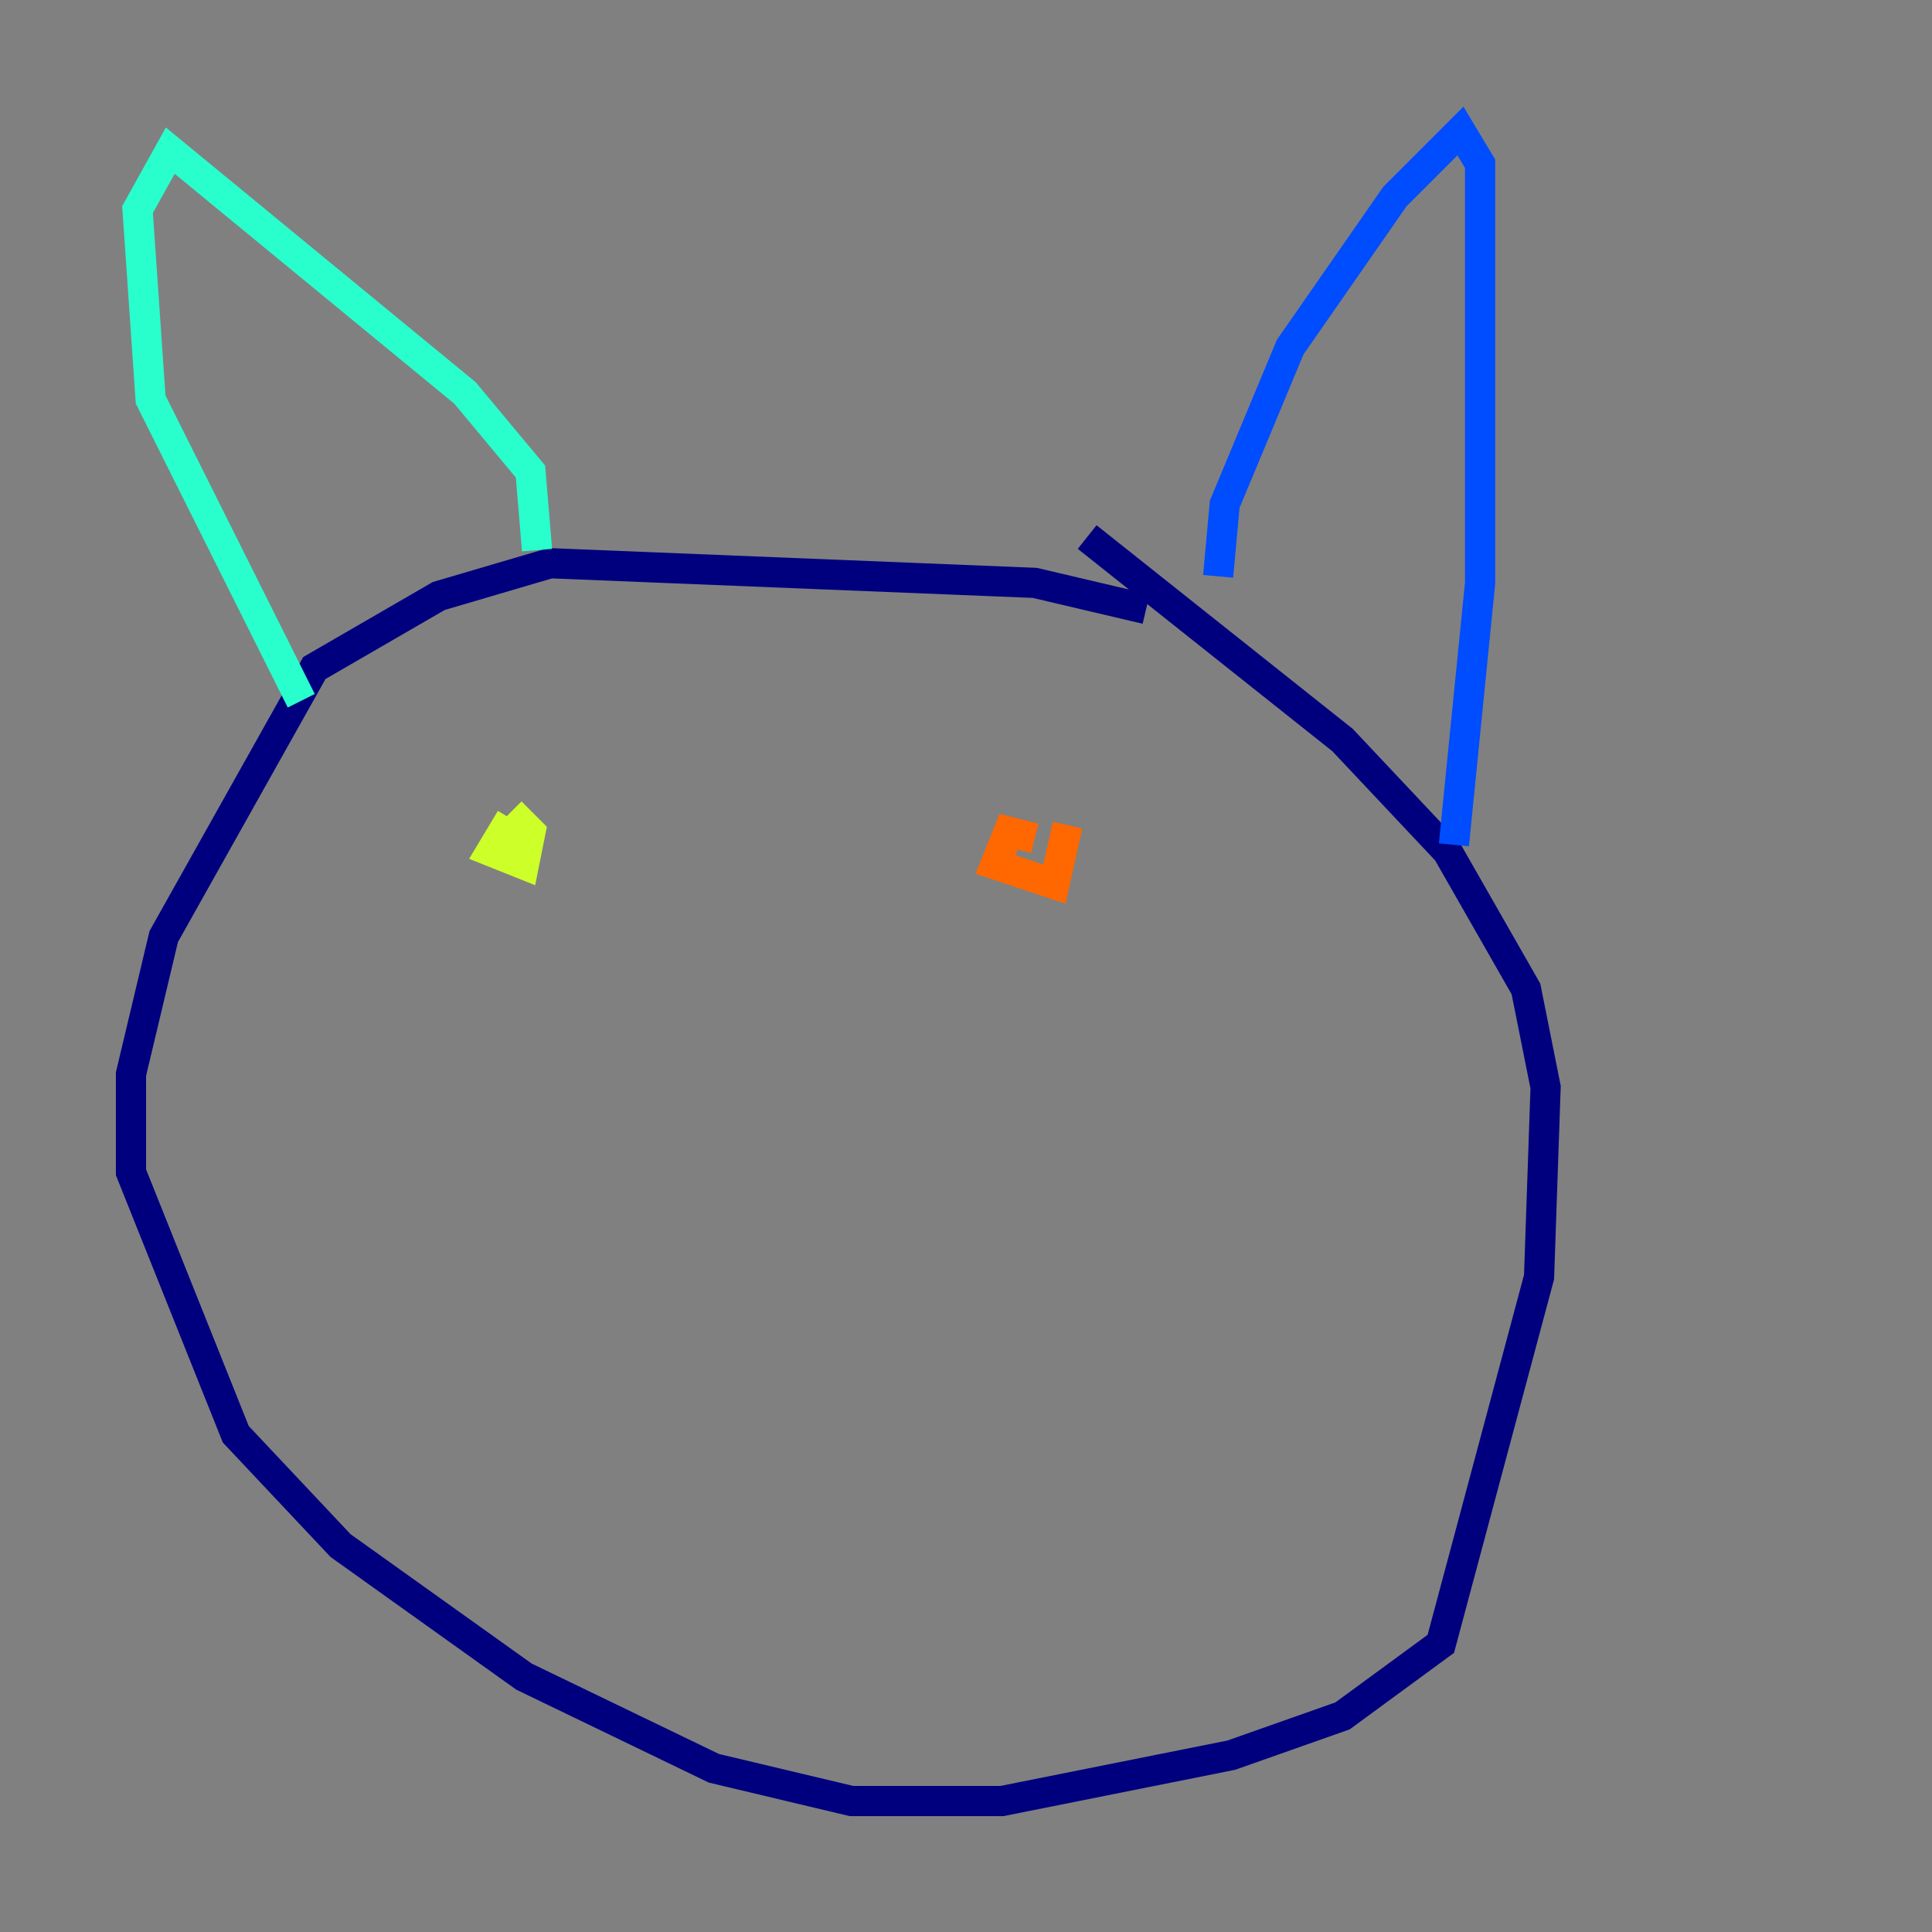 <?xml version="1.0" encoding="utf-8" ?>
<svg baseProfile="tiny" height="128" version="1.2" viewBox="0,0,128,128" width="128" xmlns="http://www.w3.org/2000/svg" xmlns:ev="http://www.w3.org/2001/xml-events" xmlns:xlink="http://www.w3.org/1999/xlink"><rect x="0" y="0" width="128" height="128" fill="#808080" stroke="none"/><defs /><polyline fill="none" points="75.932,40.352 68.556,38.617 36.447,37.315 29.071,39.485 20.827,44.258 10.848,62.047 8.678,71.159 8.678,77.668 15.62,95.024 22.563,102.4 34.712,111.078 47.295,117.153 56.407,119.322 66.386,119.322 81.573,116.285 88.949,113.681 95.458,108.909 101.966,84.61 102.4,72.027 101.098,65.519 95.891,56.407 88.949,49.031 72.027,35.58" stroke="#00007f" stroke-width="2" /><polyline fill="none" points="80.705,38.183 81.139,33.41 85.478,22.997 92.42,13.017 96.759,8.678 98.061,10.848 98.061,38.617 96.325,55.973" stroke="#004cff" stroke-width="2" /><polyline fill="none" points="35.58,36.447 35.146,31.241 30.807,26.034 11.281,9.98 9.112,13.885 9.98,26.468 19.959,46.427" stroke="#29ffcd" stroke-width="2" /><polyline fill="none" points="33.844,54.237 32.542,56.407 34.712,57.275 35.146,55.105 33.844,53.803" stroke="#cdff29" stroke-width="2" /><polyline fill="none" points="68.556,55.539 66.82,55.105 65.953,57.275 69.858,58.576 70.725,54.671" stroke="#ff6700" stroke-width="2" /><polyline fill="none" points="46.861,68.556 46.861,68.556" stroke="#7f0000" stroke-width="2" /></svg>